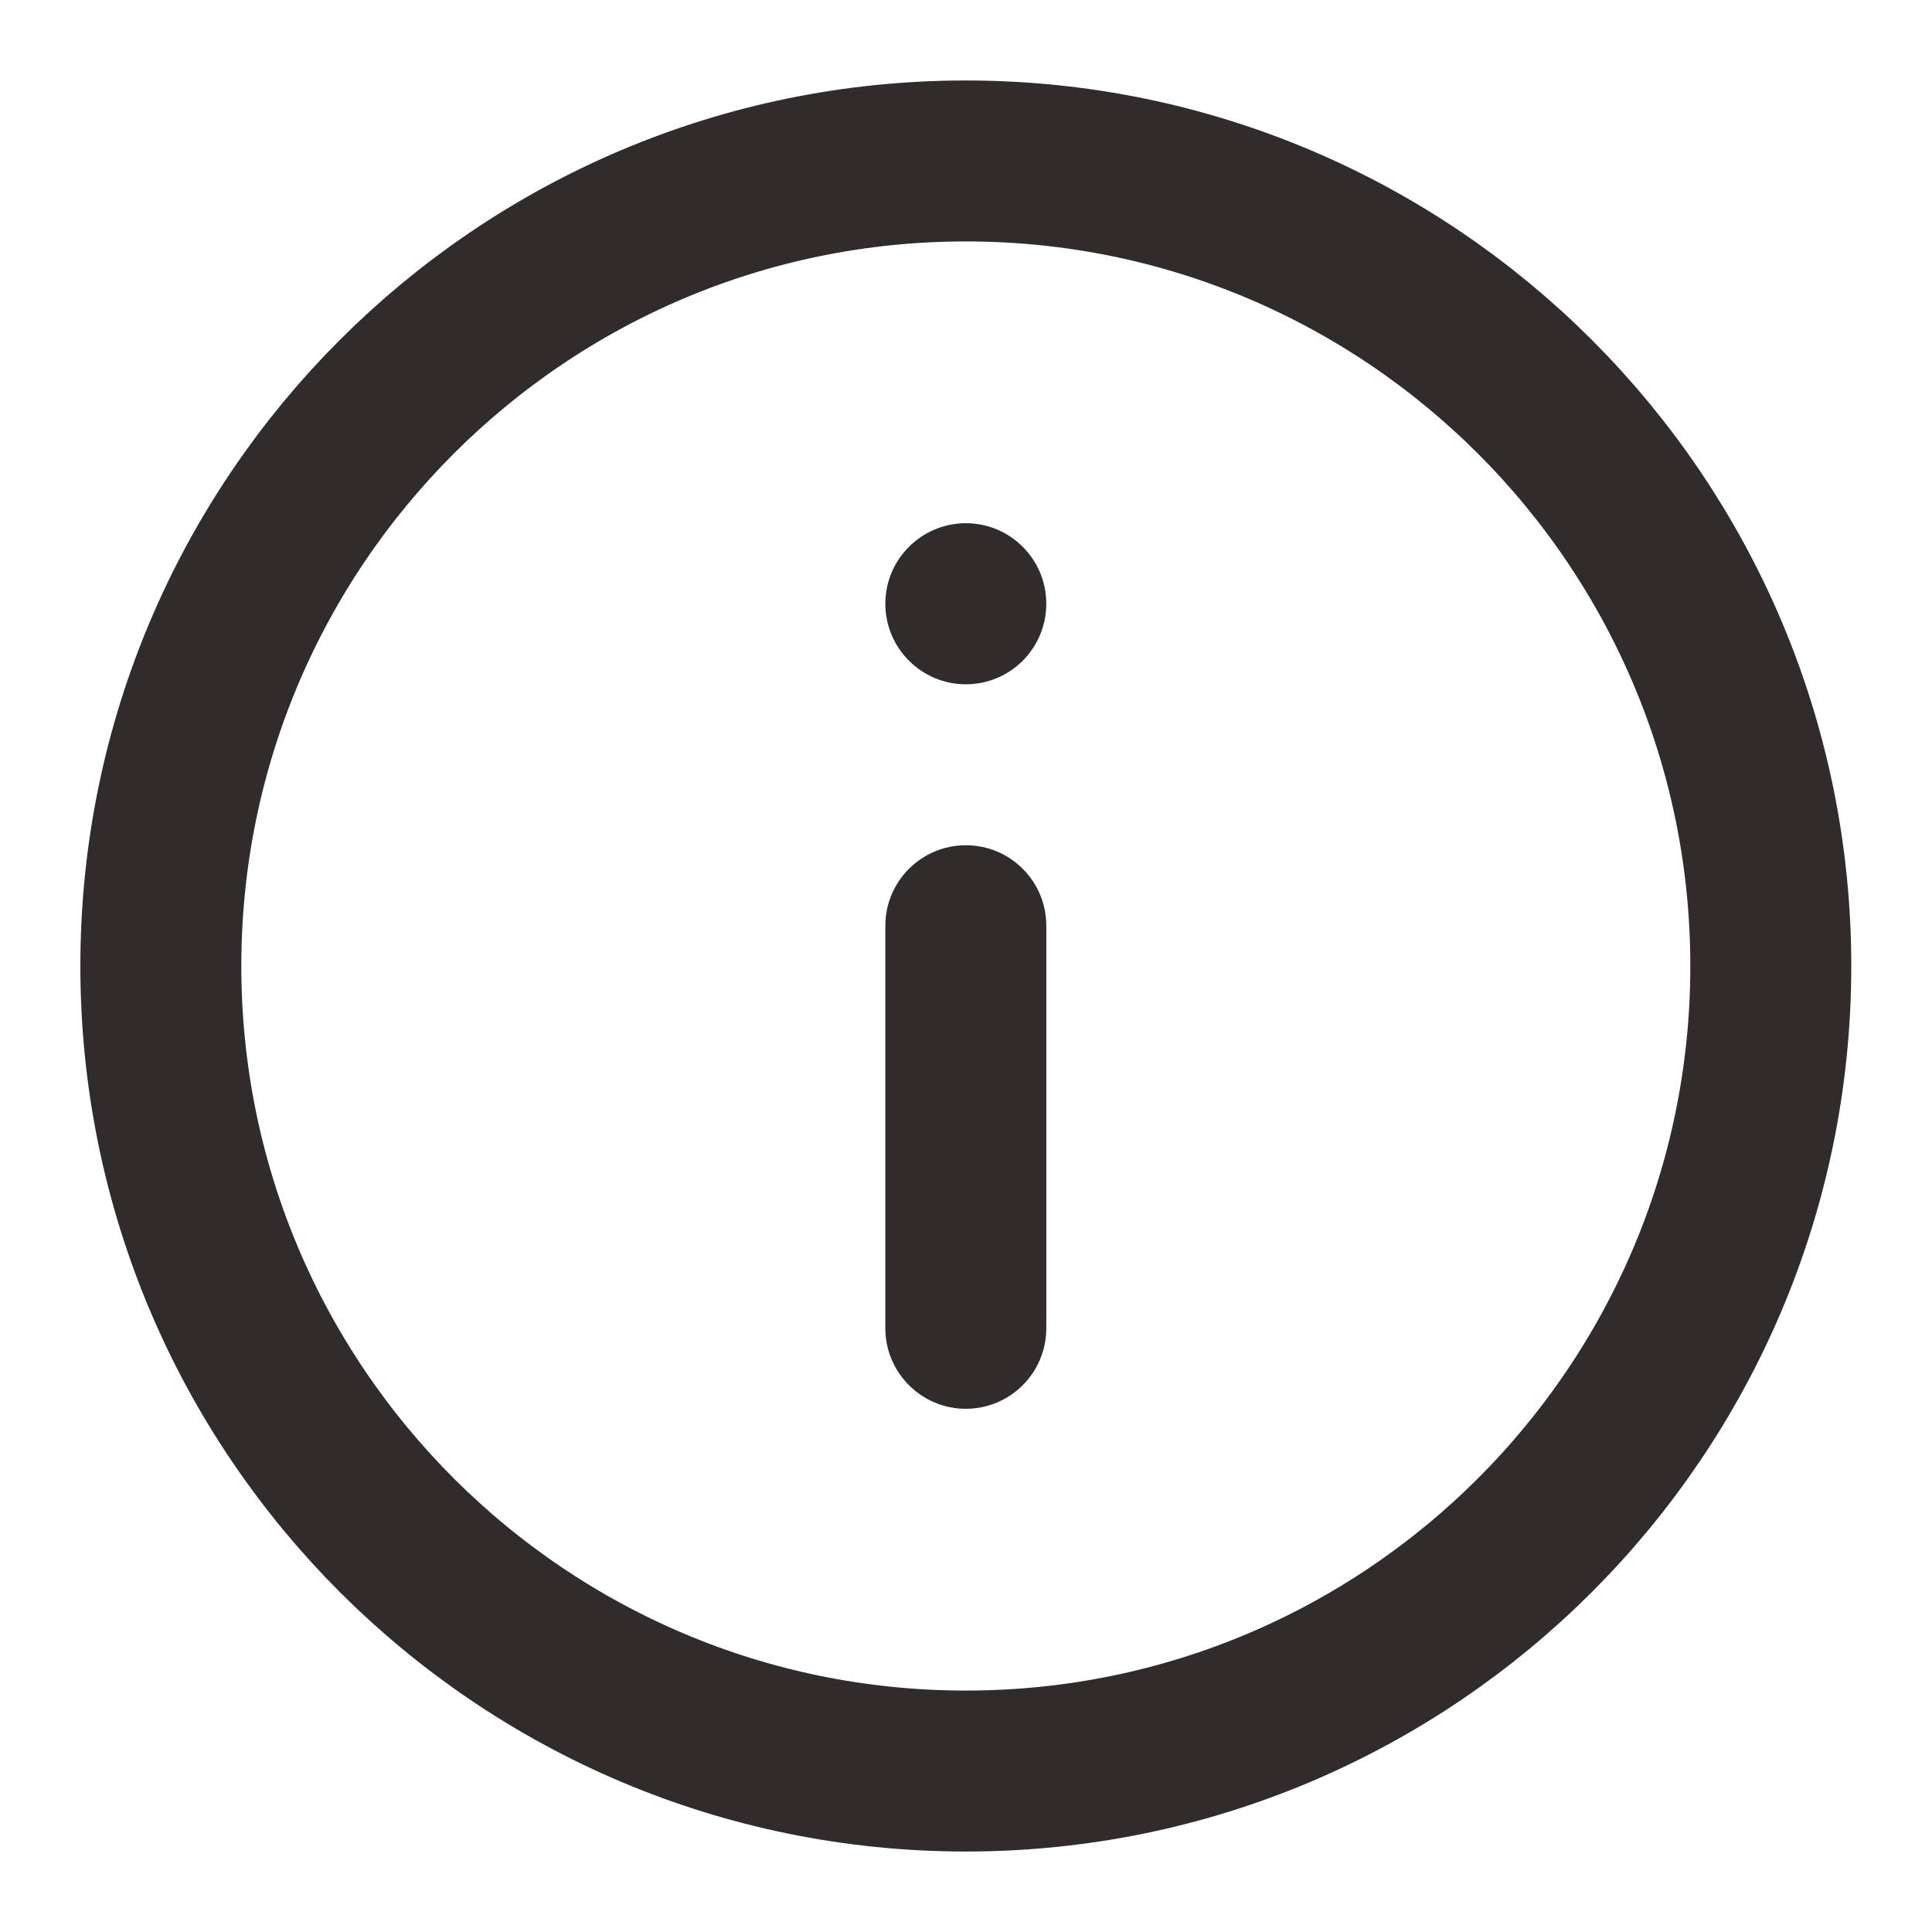 <svg width="16" height="16" viewBox="0 0 16 16" fill="none" xmlns="http://www.w3.org/2000/svg">
    <path d="M7.999 1.333C4.319 1.333 1.332 4.32 1.332 8C1.332 11.68 4.319 14.667 7.999 14.667C11.679 14.667 14.665 11.68 14.665 8C14.665 4.32 11.679 1.333 7.999 1.333Z" stroke="#312C2C" stroke-width="1.333"/>
    <path fill-rule="evenodd" clip-rule="evenodd" d="M7.999 4.333C7.631 4.333 7.332 4.632 7.332 5C7.332 5.368 7.631 5.667 7.999 5.667C8.367 5.667 8.665 5.368 8.665 5C8.665 4.632 8.367 4.333 7.999 4.333ZM7.999 7C7.631 7 7.332 7.298 7.332 7.667V11C7.332 11.368 7.631 11.667 7.999 11.667C8.367 11.667 8.665 11.368 8.665 11V7.667C8.665 7.298 8.367 7 7.999 7Z" fill="#312C2C"/>
</svg>
